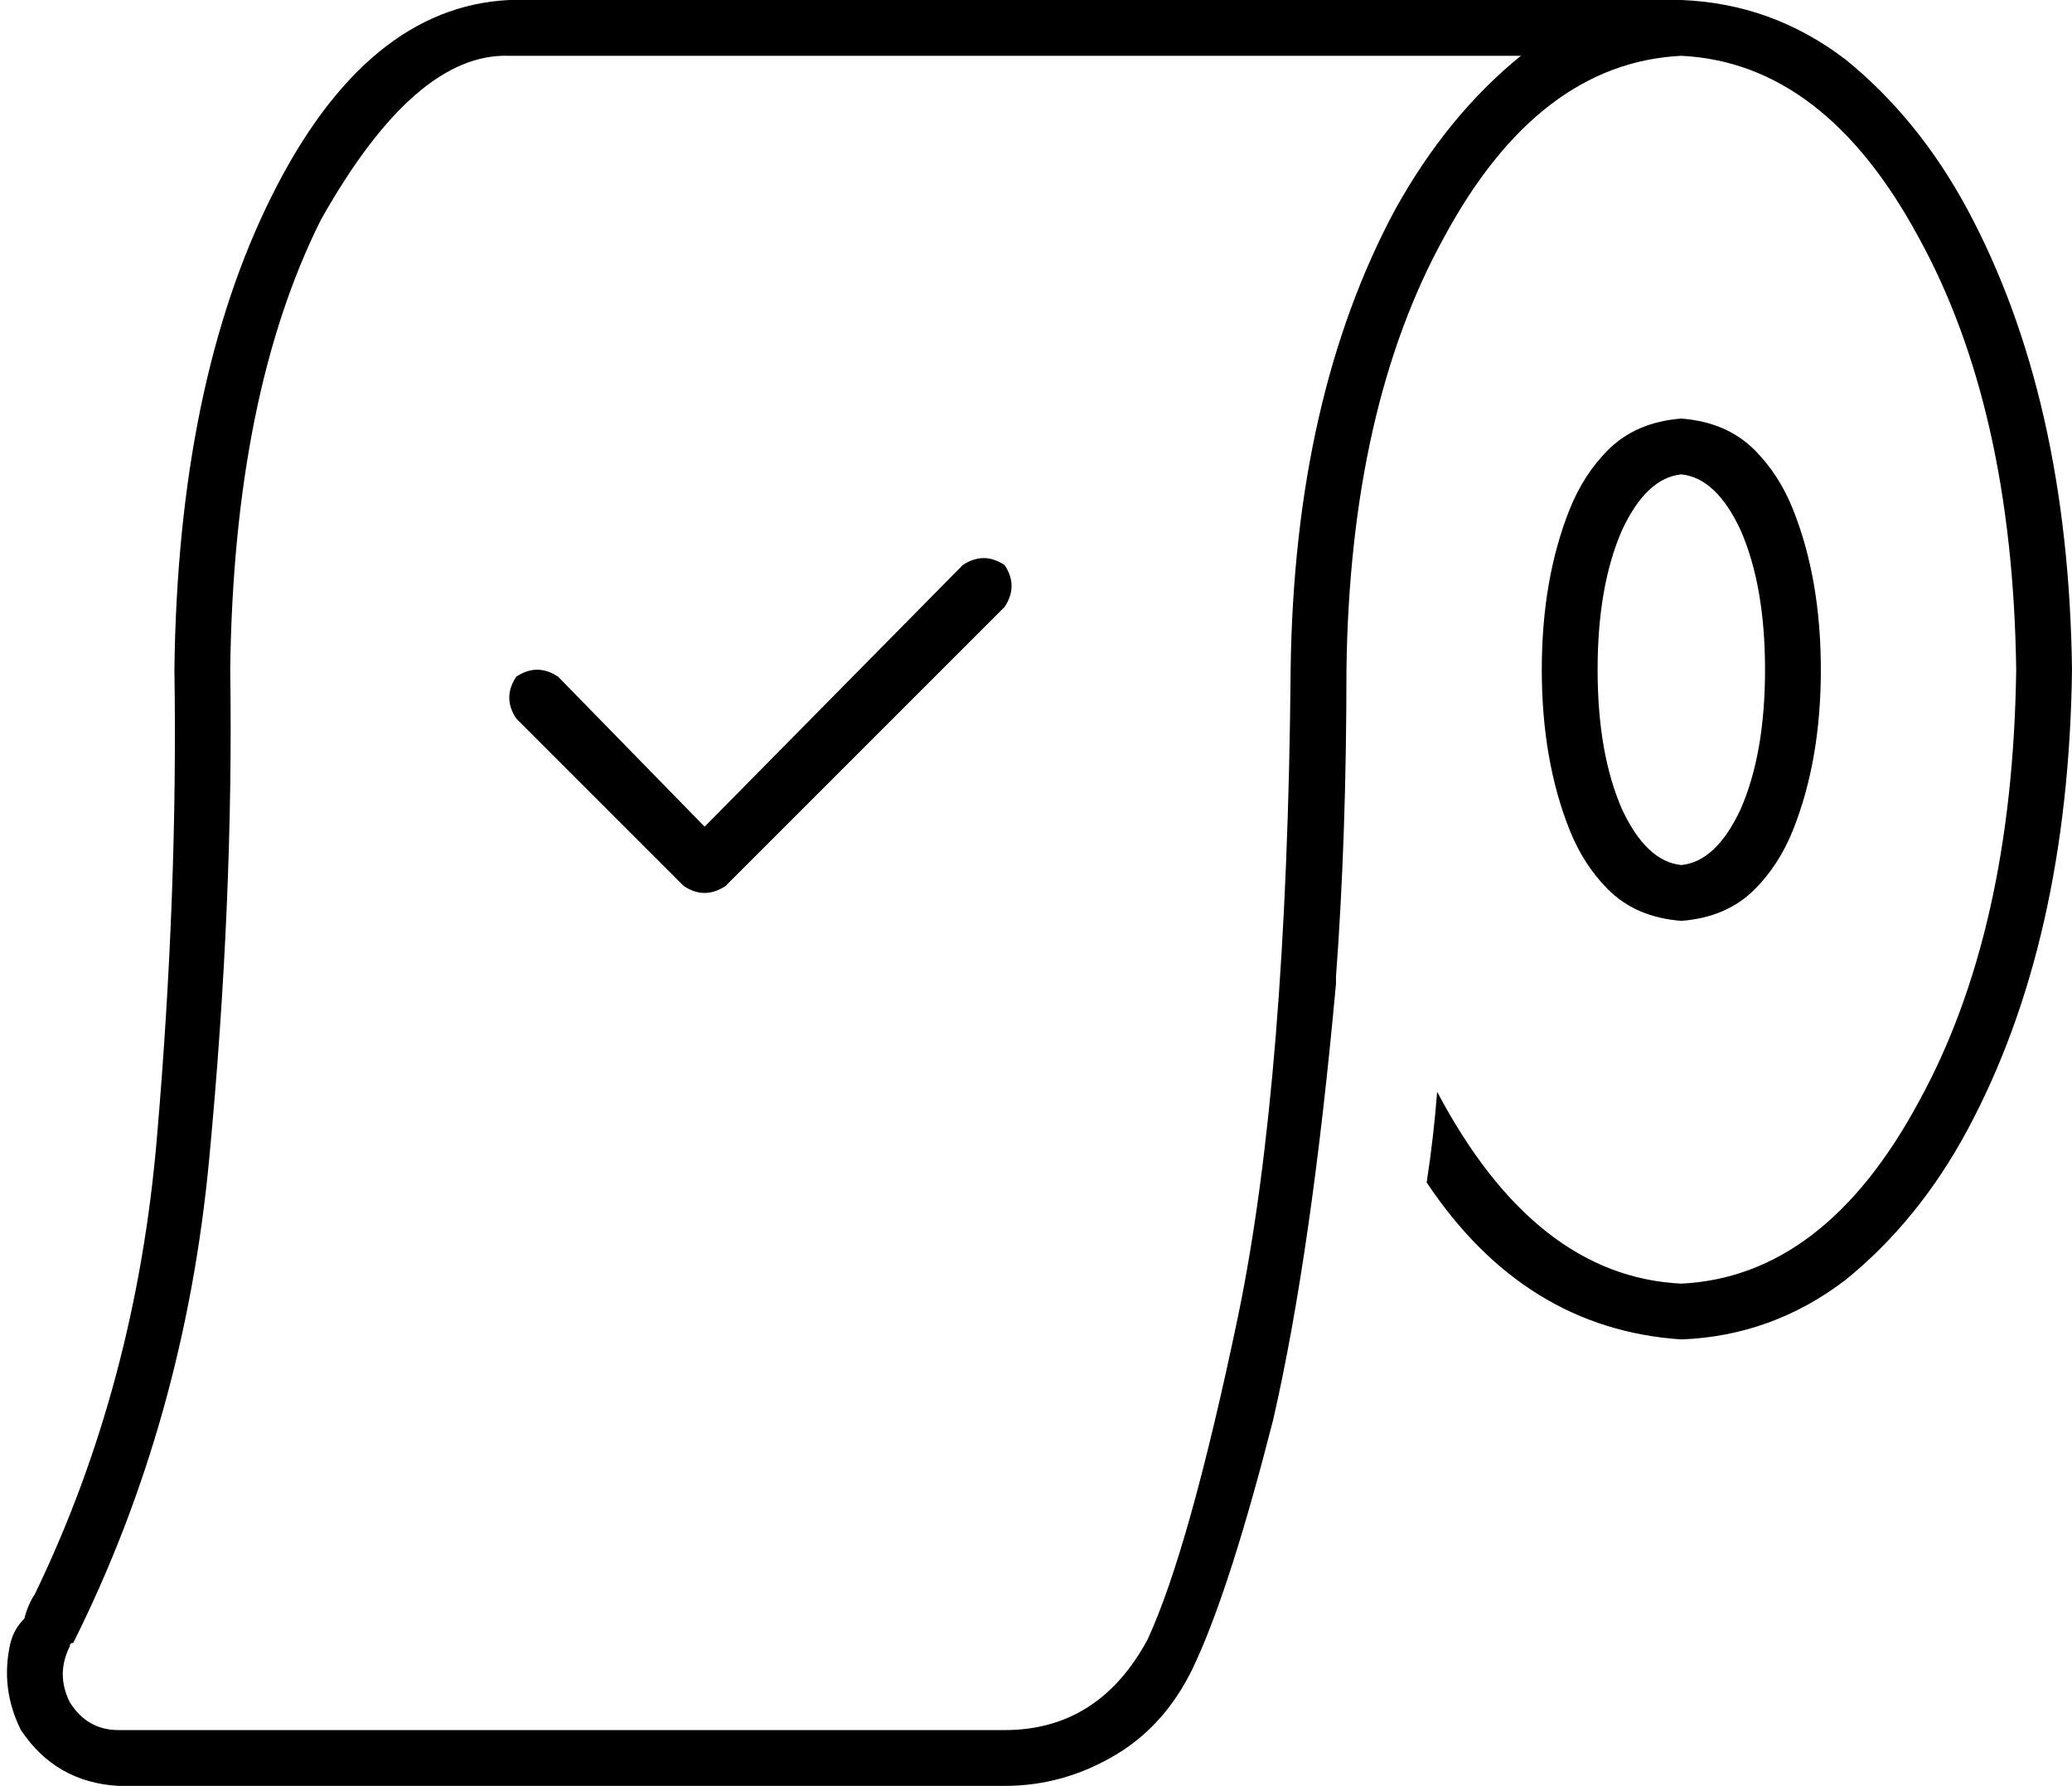 <svg viewBox="0 0 594 512">
  <path
    d="M 3 471 Q 4 467 7 464 L 7 464 Q 8 460 10 457 Q 39 397 45 326 Q 51 256 50 192 Q 51 110 78 56 Q 105 2 146 0 L 466 0 L 482 0 Q 508 1 529 17 Q 550 34 564 60 Q 593 114 594 192 Q 593 270 564 324 Q 550 350 529 367 Q 508 383 482 384 Q 437 381 409 339 Q 411 326 412 313 Q 440 366 482 368 Q 523 366 550 316 Q 577 267 578 192 Q 577 117 550 68 Q 523 18 482 16 Q 441 18 414 68 Q 387 117 386 192 Q 386 240 383 280 L 383 282 Q 376 359 365 407 Q 353 454 343 476 Q 335 494 320 503 Q 305 512 288 512 L 34 512 Q 16 511 6 496 Q 0 484 3 471 L 3 471 Z M 146 16 Q 119 15 92 63 Q 67 113 66 192 Q 67 258 60 332 Q 53 407 21 471 Q 20 471 20 472 Q 20 472 20 472 Q 16 480 20 488 Q 25 496 34 496 L 288 496 Q 315 496 329 470 Q 341 444 355 377 Q 369 309 370 192 Q 371 114 400 60 Q 415 33 436 16 L 146 16 L 146 16 Z M 482 264 Q 469 263 461 255 Q 454 248 450 238 Q 442 218 442 192 Q 442 166 450 146 Q 454 136 461 129 Q 469 121 482 120 Q 495 121 503 129 Q 510 136 514 146 Q 522 166 522 192 Q 522 218 514 238 Q 510 248 503 255 Q 495 263 482 264 L 482 264 Z M 506 192 Q 506 168 499 152 L 499 152 Q 492 137 482 136 Q 472 137 465 152 Q 458 168 458 192 Q 458 216 465 232 Q 472 247 482 248 Q 492 247 499 232 Q 506 216 506 192 L 506 192 Z M 288 174 L 208 254 Q 202 258 196 254 L 148 206 Q 144 200 148 194 Q 154 190 160 194 L 202 237 L 276 162 Q 282 158 288 162 Q 292 168 288 174 L 288 174 Z"
  />
</svg>